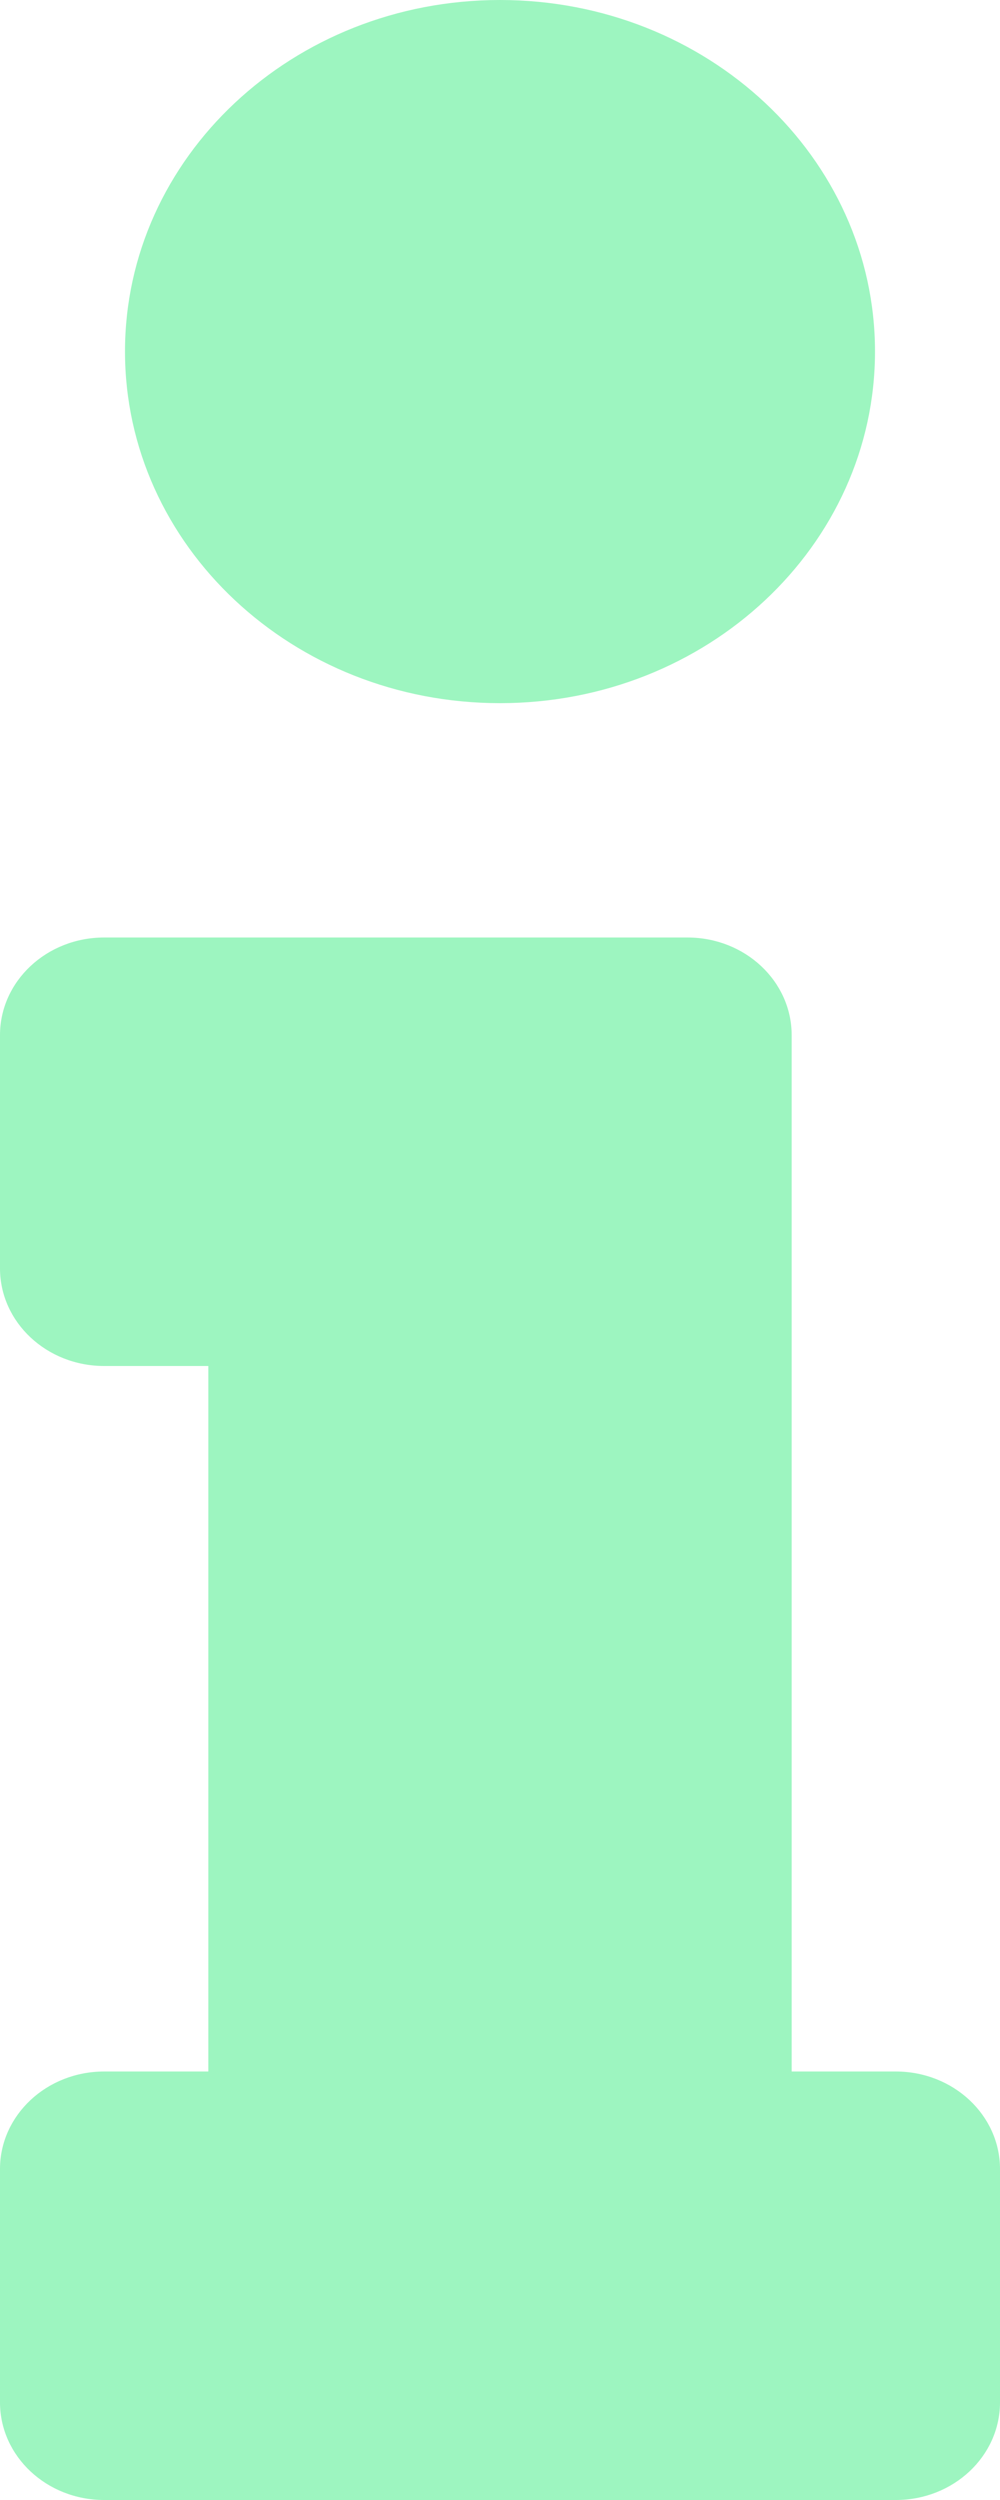 <svg width="6" height="15" viewBox="0 0 6 15" fill="none" xmlns="http://www.w3.org/2000/svg">
<path d="M0.625 12.429H1.25V8.196H0.625C0.28 8.196 0 7.934 0 7.61V6.211C0 5.887 0.28 5.625 0.625 5.625H4.125C4.47 5.625 4.75 5.887 4.75 6.211V12.429H5.375C5.72 12.429 6 12.691 6 13.014V14.414C6 14.738 5.72 15 5.375 15H0.625C0.28 15 0 14.738 0 14.414V13.014C0 12.691 0.28 12.429 0.625 12.429ZM3 0C1.757 0 0.75 0.944 0.75 2.109C0.75 3.274 1.757 4.219 3 4.219C4.243 4.219 5.25 3.274 5.25 2.109C5.25 0.944 4.243 0 3 0Z" fill="#9DF5C0"/>
</svg>
